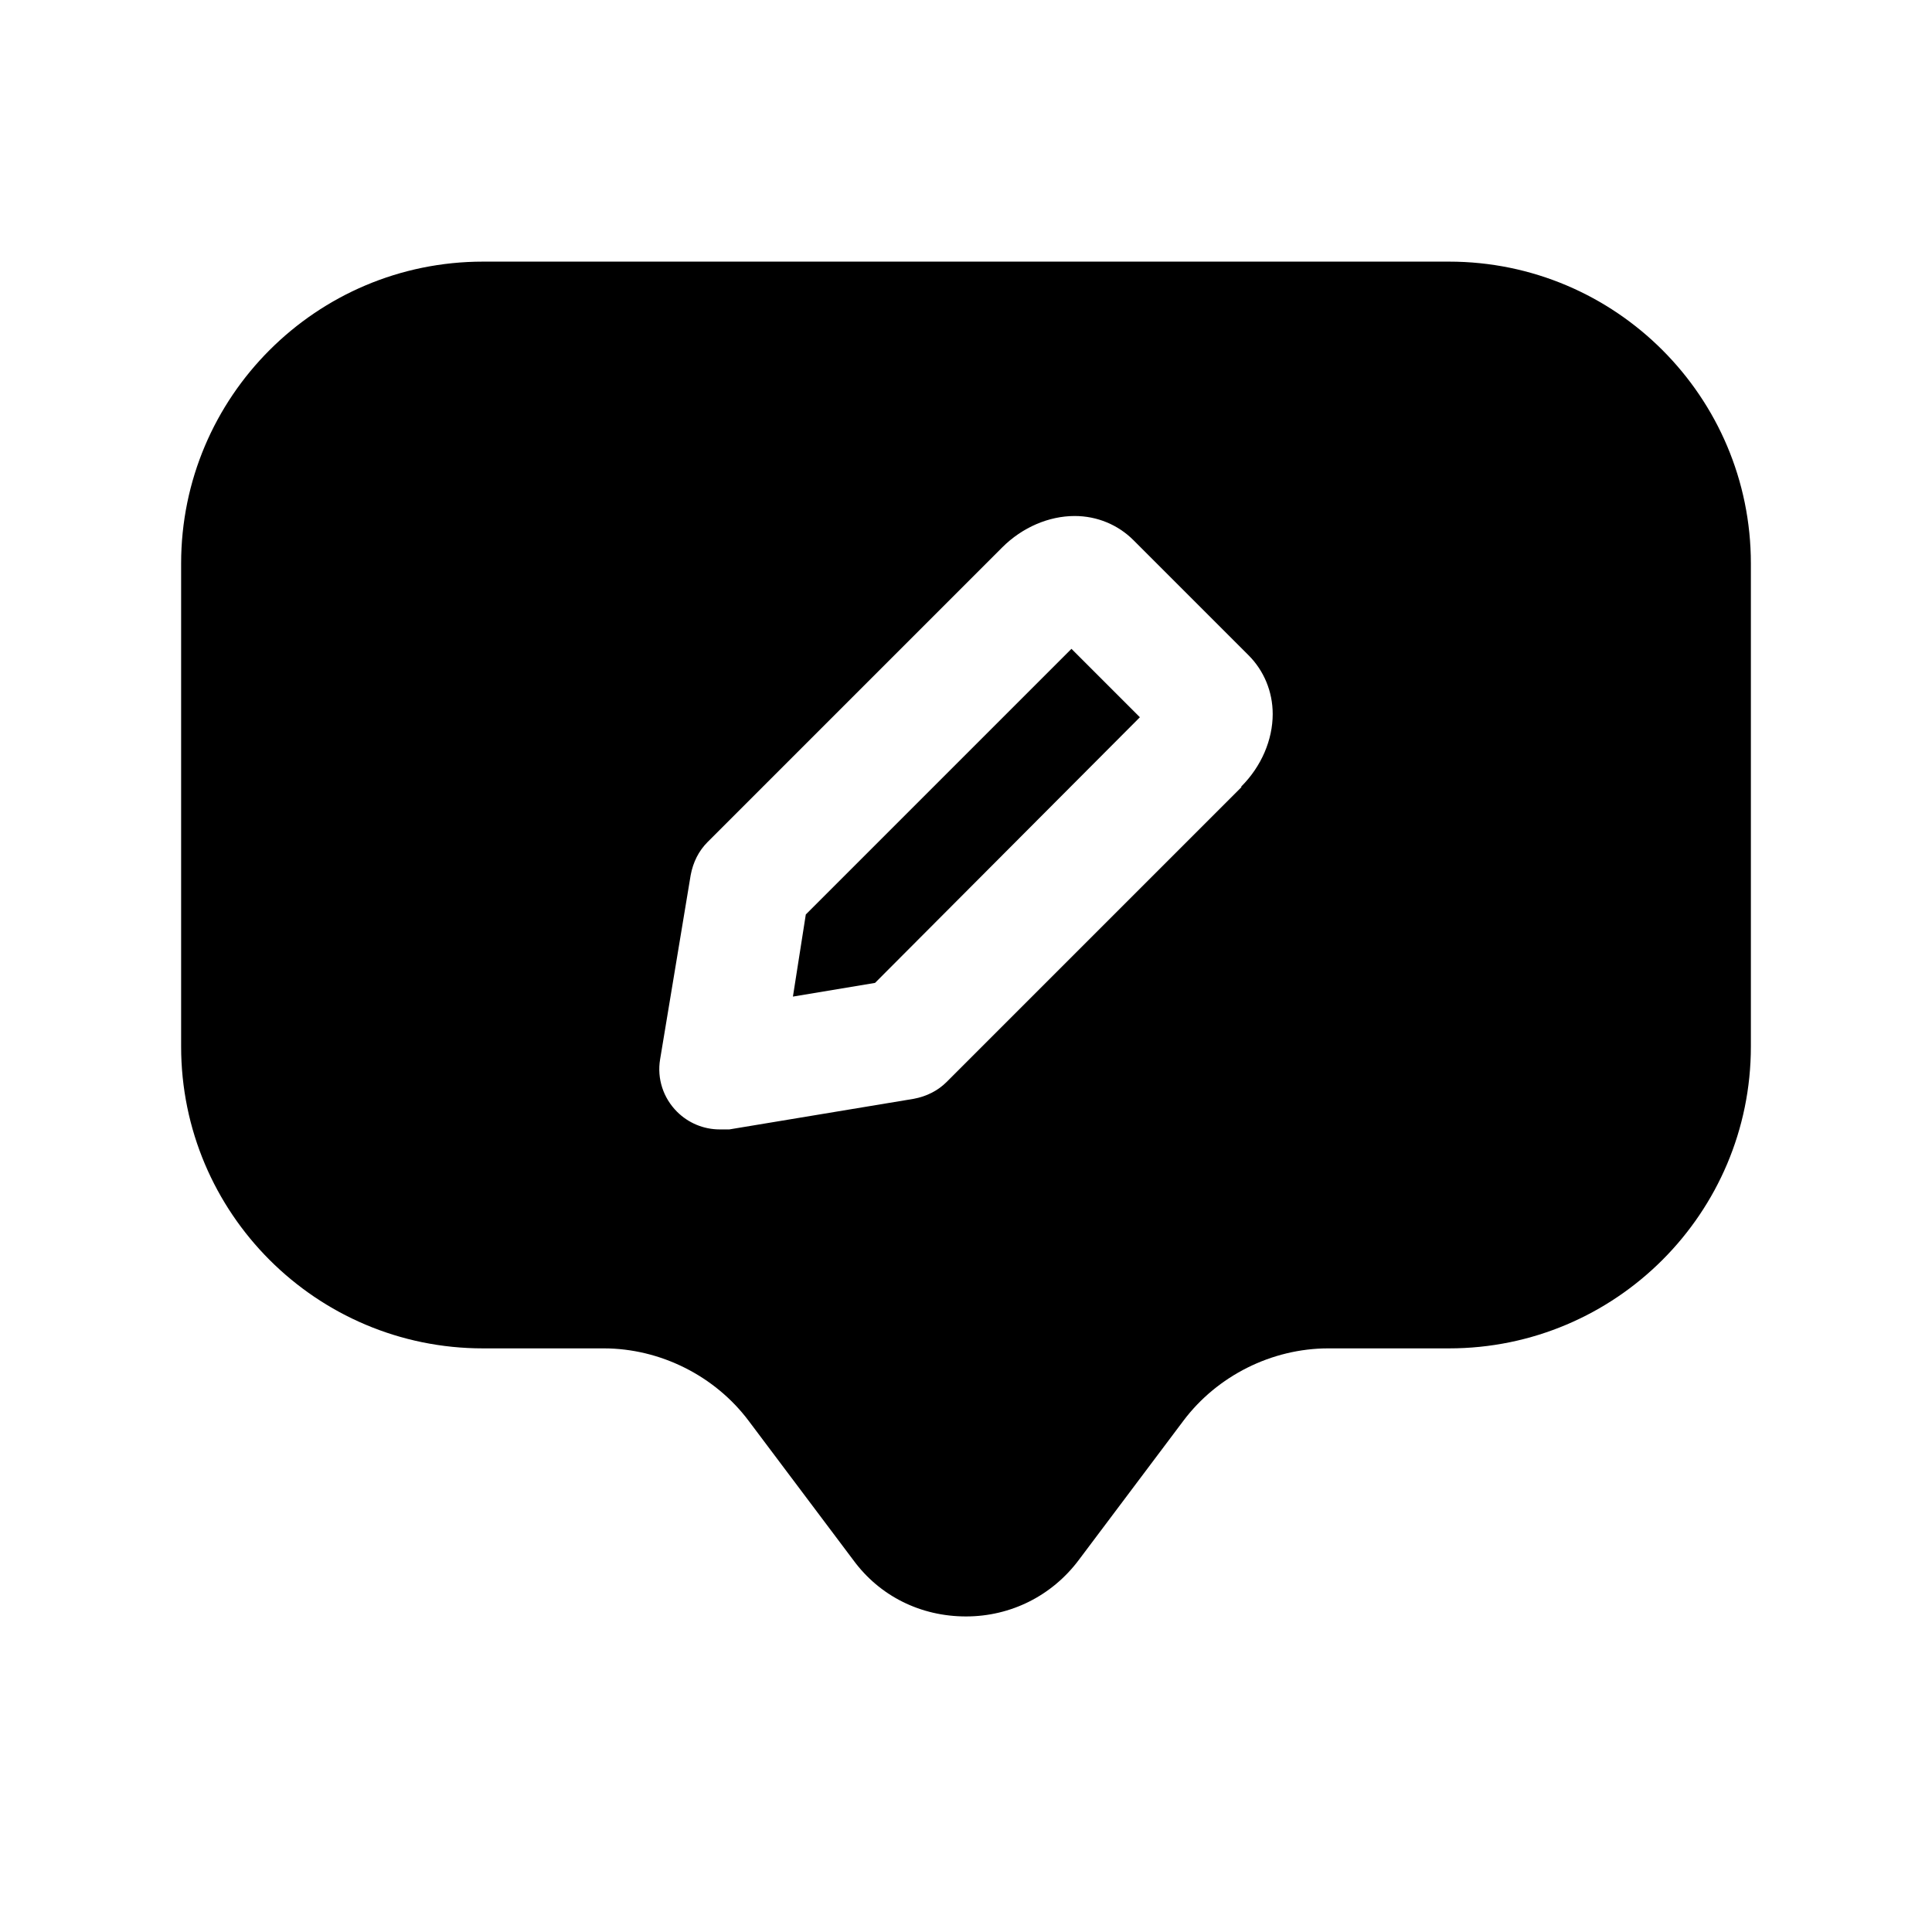 <svg width="24" height="24" viewBox="0 0 24 24" fill="none" xmlns="http://www.w3.org/2000/svg">
<path d="M10.01 11.36L9.85 12.38L10.87 12.21L14.16 8.91L13.31 8.06L10.01 11.36Z" fill="black"/>
<path d="M18 3.25H6C3.93 3.25 2.25 4.93 2.25 7V13C2.25 15.07 3.93 16.75 6 16.75H7.5C8.2 16.75 8.88 17.09 9.3 17.65L10.6 19.38C10.93 19.83 11.44 20.08 12 20.08C12.56 20.08 13.07 19.82 13.4 19.38L14.7 17.65C15.12 17.09 15.8 16.75 16.5 16.75H18C20.07 16.75 21.75 15.07 21.75 13V7C21.75 4.93 20.07 3.25 18 3.25ZM15.42 9.78L11.76 13.44C11.65 13.55 11.51 13.62 11.35 13.65L9.06 14.03C9.06 14.03 8.98 14.03 8.94 14.03C8.74 14.03 8.55 13.95 8.41 13.81C8.24 13.64 8.16 13.4 8.2 13.16L8.58 10.87C8.61 10.71 8.68 10.57 8.79 10.46L12.45 6.8C12.7 6.55 13.03 6.41 13.35 6.41C13.63 6.41 13.89 6.52 14.08 6.71L15.51 8.14C15.7 8.33 15.81 8.59 15.81 8.87C15.81 9.19 15.67 9.52 15.42 9.77V9.78Z" fill="black"/>
</svg>
